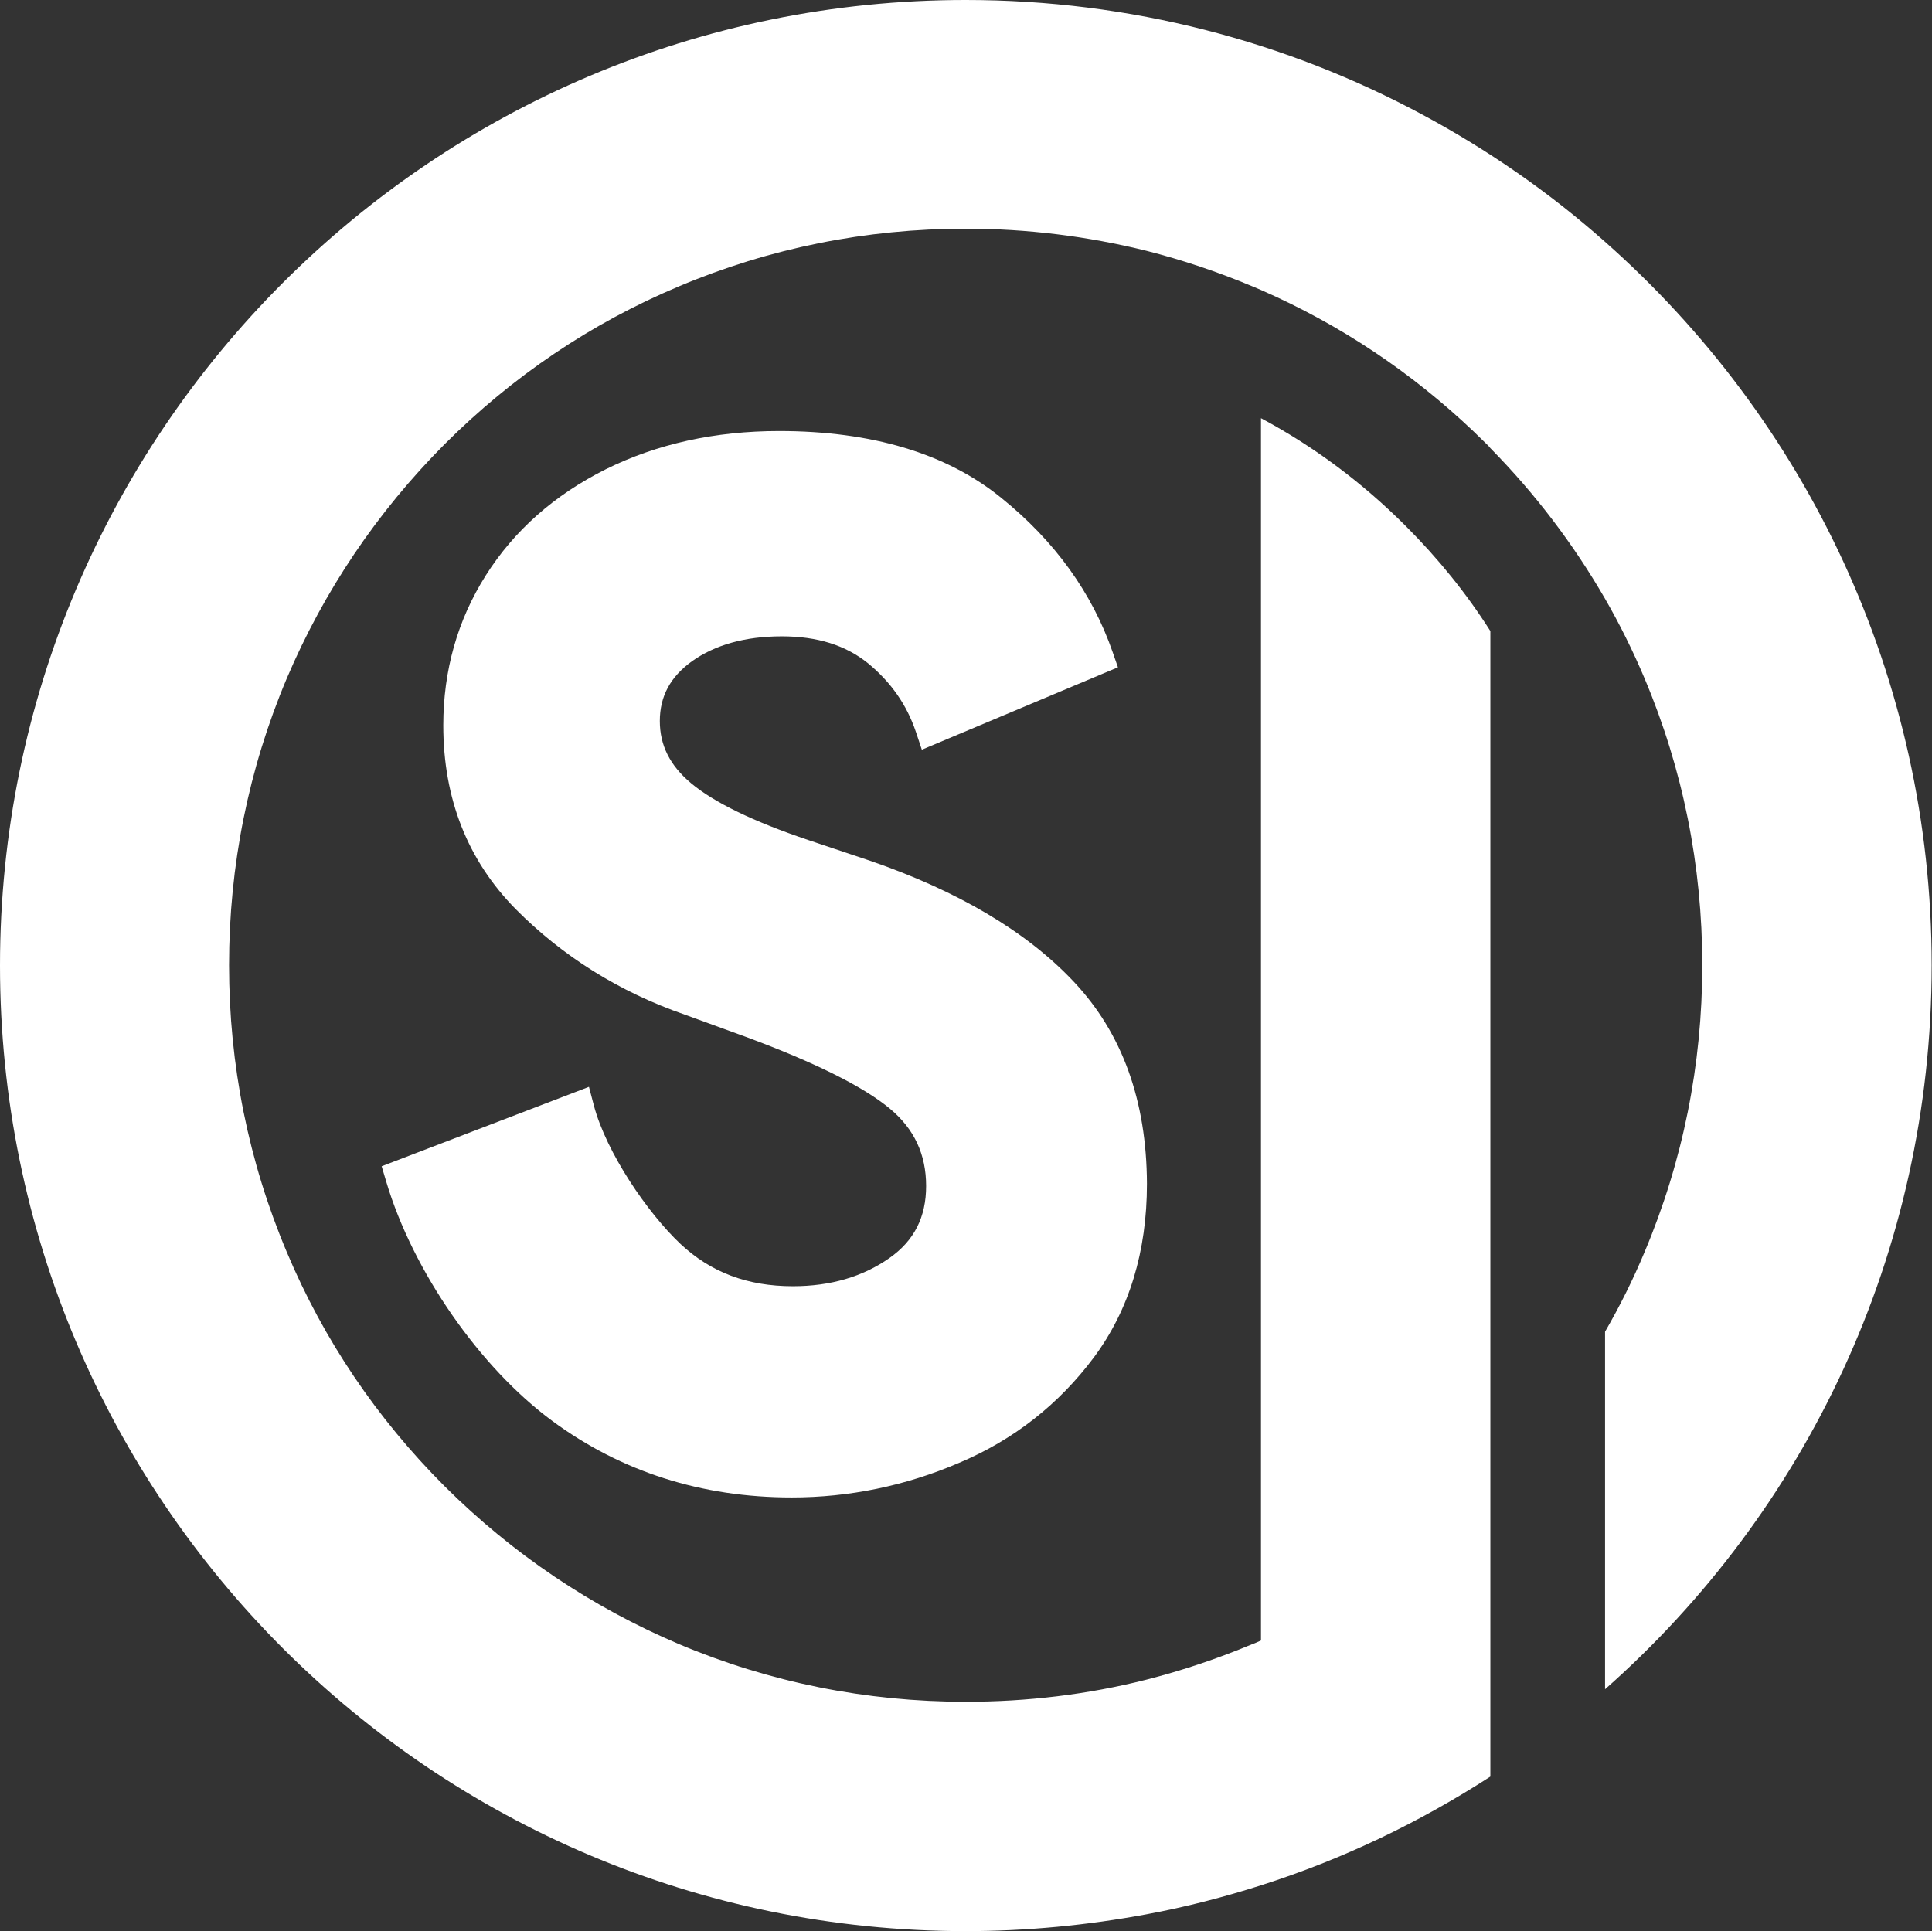 <?xml version="1.0" encoding="utf-8"?>
<!-- Generator: Adobe Illustrator 22.0.0, SVG Export Plug-In . SVG Version: 6.00 Build 0)  -->
<svg version="1.1" id="Laag_1" xmlns="http://www.w3.org/2000/svg" xmlns:xlink="http://www.w3.org/1999/xlink" x="0px" y="0px"
	 viewBox="0 0 586.2 586" style="enable-background:new 0 0 586.2 586;" xml:space="preserve">
<rect x="0" y="0" width="586.2" height="586" fill="#333333" stroke="none"/>
<style type="text/css">
	.st0{display:none;opacity:0.5;enable-background:new    ;}
	.st1{display:none;opacity:0.5;fill:none;stroke:#000000;stroke-miterlimit:10;enable-background:new    ;}
	.st2{display:none;}
	.st3{display:inline;}
	.st4{display:none;opacity:0.5;}
	.st5{fill:#FFFFFF;}
	.st6{display:none;fill:#C62828;}
</style>
<circle class="st0" cx="293" cy="293" r="188.8"/>
<circle class="st0" cx="293" cy="293" r="188.8"/>
<line class="st1" x1="469.2" y1="225.5" x2="116.8" y2="360.6"/>
<g class="st2">
	<path class="st3" d="M167.6,433.8c-21-15.5-42.3-44.8-50.8-73.2l55.5-21.3c4.4,16.7,18.6,36.7,29.1,46.7
		c10.5,9.9,23.7,14.9,39.5,14.9c13.2,0,24.4-3.3,33.8-9.9s14-15.7,14-27.4c0-11.7-4.5-21.3-13.4-28.7c-8.9-7.5-24.8-15.4-47.6-23.9
		l-19.3-7c-20.2-7-37.4-17.8-51.7-32.2c-14.3-14.5-21.5-32.7-21.5-54.6c0-16.4,4.2-31.3,12.7-44.7s20.5-24,36-31.8
		c15.5-7.7,33-11.6,52.6-11.6c28.4,0,50.7,6.7,67.1,20s27.6,28.9,33.8,46.7l-52.2,21.9c-3.2-9.6-8.8-17.8-16.9-24.3
		c-8-6.6-18.3-9.9-30.9-9.9c-12.9,0-23.5,3-31.8,9s-12.5,13.8-12.5,23.5c0,9.4,3.9,17.3,11.8,23.9c7.9,6.6,20.9,12.9,39,19.1
		l19.7,6.6c27.2,9.4,48,21.7,62.5,37.1c14.5,15.3,21.7,35.4,21.7,60.3c0,20.5-5.3,37.8-15.8,52s-24,24.8-40.6,31.8
		c-16.5,7-33.5,10.5-51.1,10.5C212.9,457,188.6,449.3,167.6,433.8z"/>
</g>
<g class="st4">
	<path class="st3" d="M293,173.7c31.9,0,61.8,12.4,84.3,34.9s34.9,52.5,34.9,84.3s-12.4,61.8-34.9,84.3s-52.5,34.9-84.3,34.9
		s-61.8-12.4-84.3-34.9s-34.9-52.5-34.9-84.3s12.4-61.8,34.9-84.3C231.2,186.2,261.1,173.7,293,173.7 M293,104.2
		c-104.3,0-188.8,84.5-188.8,188.8S188.7,481.8,293,481.8S481.8,397.3,481.8,293S397.3,104.2,293,104.2L293,104.2z"/>
</g>
<g>
	<path class="st5" d="M486.9,73.3c-16.8-14.9-35.4-27.8-55.3-38.5C390.3,12.6,343.1,0,293,0C131.2,0,0,131.2,0,293
		s131.2,293,293,293c18.7,0,37-1.8,54.8-5.1c11.9-2.2,23.5-5.2,34.8-8.8c24.8-7.9,48.1-19.1,69.6-33v-89.2V191.5
		c-7.3-11.5-15.9-22.1-25.7-31.9c-13.1-13.1-27.8-24.1-43.9-32.7v370.9c-0.9,0.4-1.7,0.8-2.6,1.1c-10.5,4.4-21.2,8-32.2,10.8
		c-17.8,4.5-36.1,6.7-54.8,6.7c-30.2,0-59.5-5.9-87-17.5c-26.6-11.3-50.5-27.4-71.1-47.9c-20.5-20.5-36.7-44.4-47.9-71.1
		c-11.6-27.5-17.5-56.8-17.5-87s5.9-59.5,17.5-87c11.3-26.6,27.4-50.5,47.9-71.1c20.5-20.5,44.4-36.7,71.1-47.9
		c27.5-11.6,56.8-17.5,87-17.5c18.7,0,37,2.3,54.8,6.7c11,2.8,21.7,6.4,32.2,10.8c0.9,0.4,1.7,0.7,2.6,1.1l0,0l0,0
		c24,10.5,45.7,25,64.7,43.1c0.1,0.1,0.3,0.3,0.4,0.4c1.1,1.1,2.3,2.2,3.4,3.3c0.2,0.2,0.4,0.4,0.7,0.7c0.1,0.2,0.3,0.3,0.4,0.5
		c13.6,13.8,25.2,29.1,34.8,45.7c4.5,7.8,8.5,15.9,12,24.2c11.6,27.5,17.5,56.8,17.5,87s-5.9,59.5-17.5,87
		c-3.5,8.4-7.5,16.4-12,24.2v108.5c60.8-53.7,99.1-132.2,99.1-219.7S547.7,127,486.9,73.3z"/>
	<path class="st5" d="M325.8,297.9c-14.3-15.2-35.1-27.5-61.8-36.7l-18.8-6.3c-16.6-5.6-28.6-11.4-35.6-17.3
		c-6.3-5.3-9.4-11.4-9.4-18.8c0-7.5,3.2-13.4,9.7-18.1c7-5,16.2-7.6,27.3-7.6c10.8,0,19.4,2.7,26.2,8.2c6.9,5.7,11.7,12.5,14.5,20.8
		l1.8,5.4l59.5-25l-1.6-4.6c-6.2-17.9-17.5-33.7-33.9-46.9c-16.5-13.4-39.2-20.2-67.3-20.2c-19.4,0-37.1,3.9-52.6,11.6
		c-15.6,7.8-27.8,18.6-36.4,32.2c-8.6,13.6-12.9,28.9-12.9,45.5c0,22.3,7.4,41,22,55.8c14.2,14.3,31.4,25.1,51.3,32l18.4,6.7
		c21.1,7.8,35.9,15.2,43.9,21.9c7.3,6.1,10.9,13.8,10.9,23.4c0,9.4-3.6,16.6-11.2,21.9c-8,5.6-17.8,8.5-29.2,8.5
		c-13.8,0-24.9-4.2-34.1-12.8c-10-9.4-22.5-27.7-26.3-42l-1.5-5.7l-62.9,24.1l1.4,4.7c8.1,27.2,28.4,56.4,50.4,72.6l0,0
		c20.9,15.4,45.3,23.2,72.6,23.2c17.4,0,34.5-3.5,50.8-10.5c16.6-7,30.3-17.8,40.9-32c10.7-14.4,16.1-32.1,16.1-52.7
		C347.9,334,340.5,313.5,325.8,297.9z"/>
</g>
<rect x="347.8" y="107.5" class="st6" width="34.8" height="389.7"/>
</svg>

